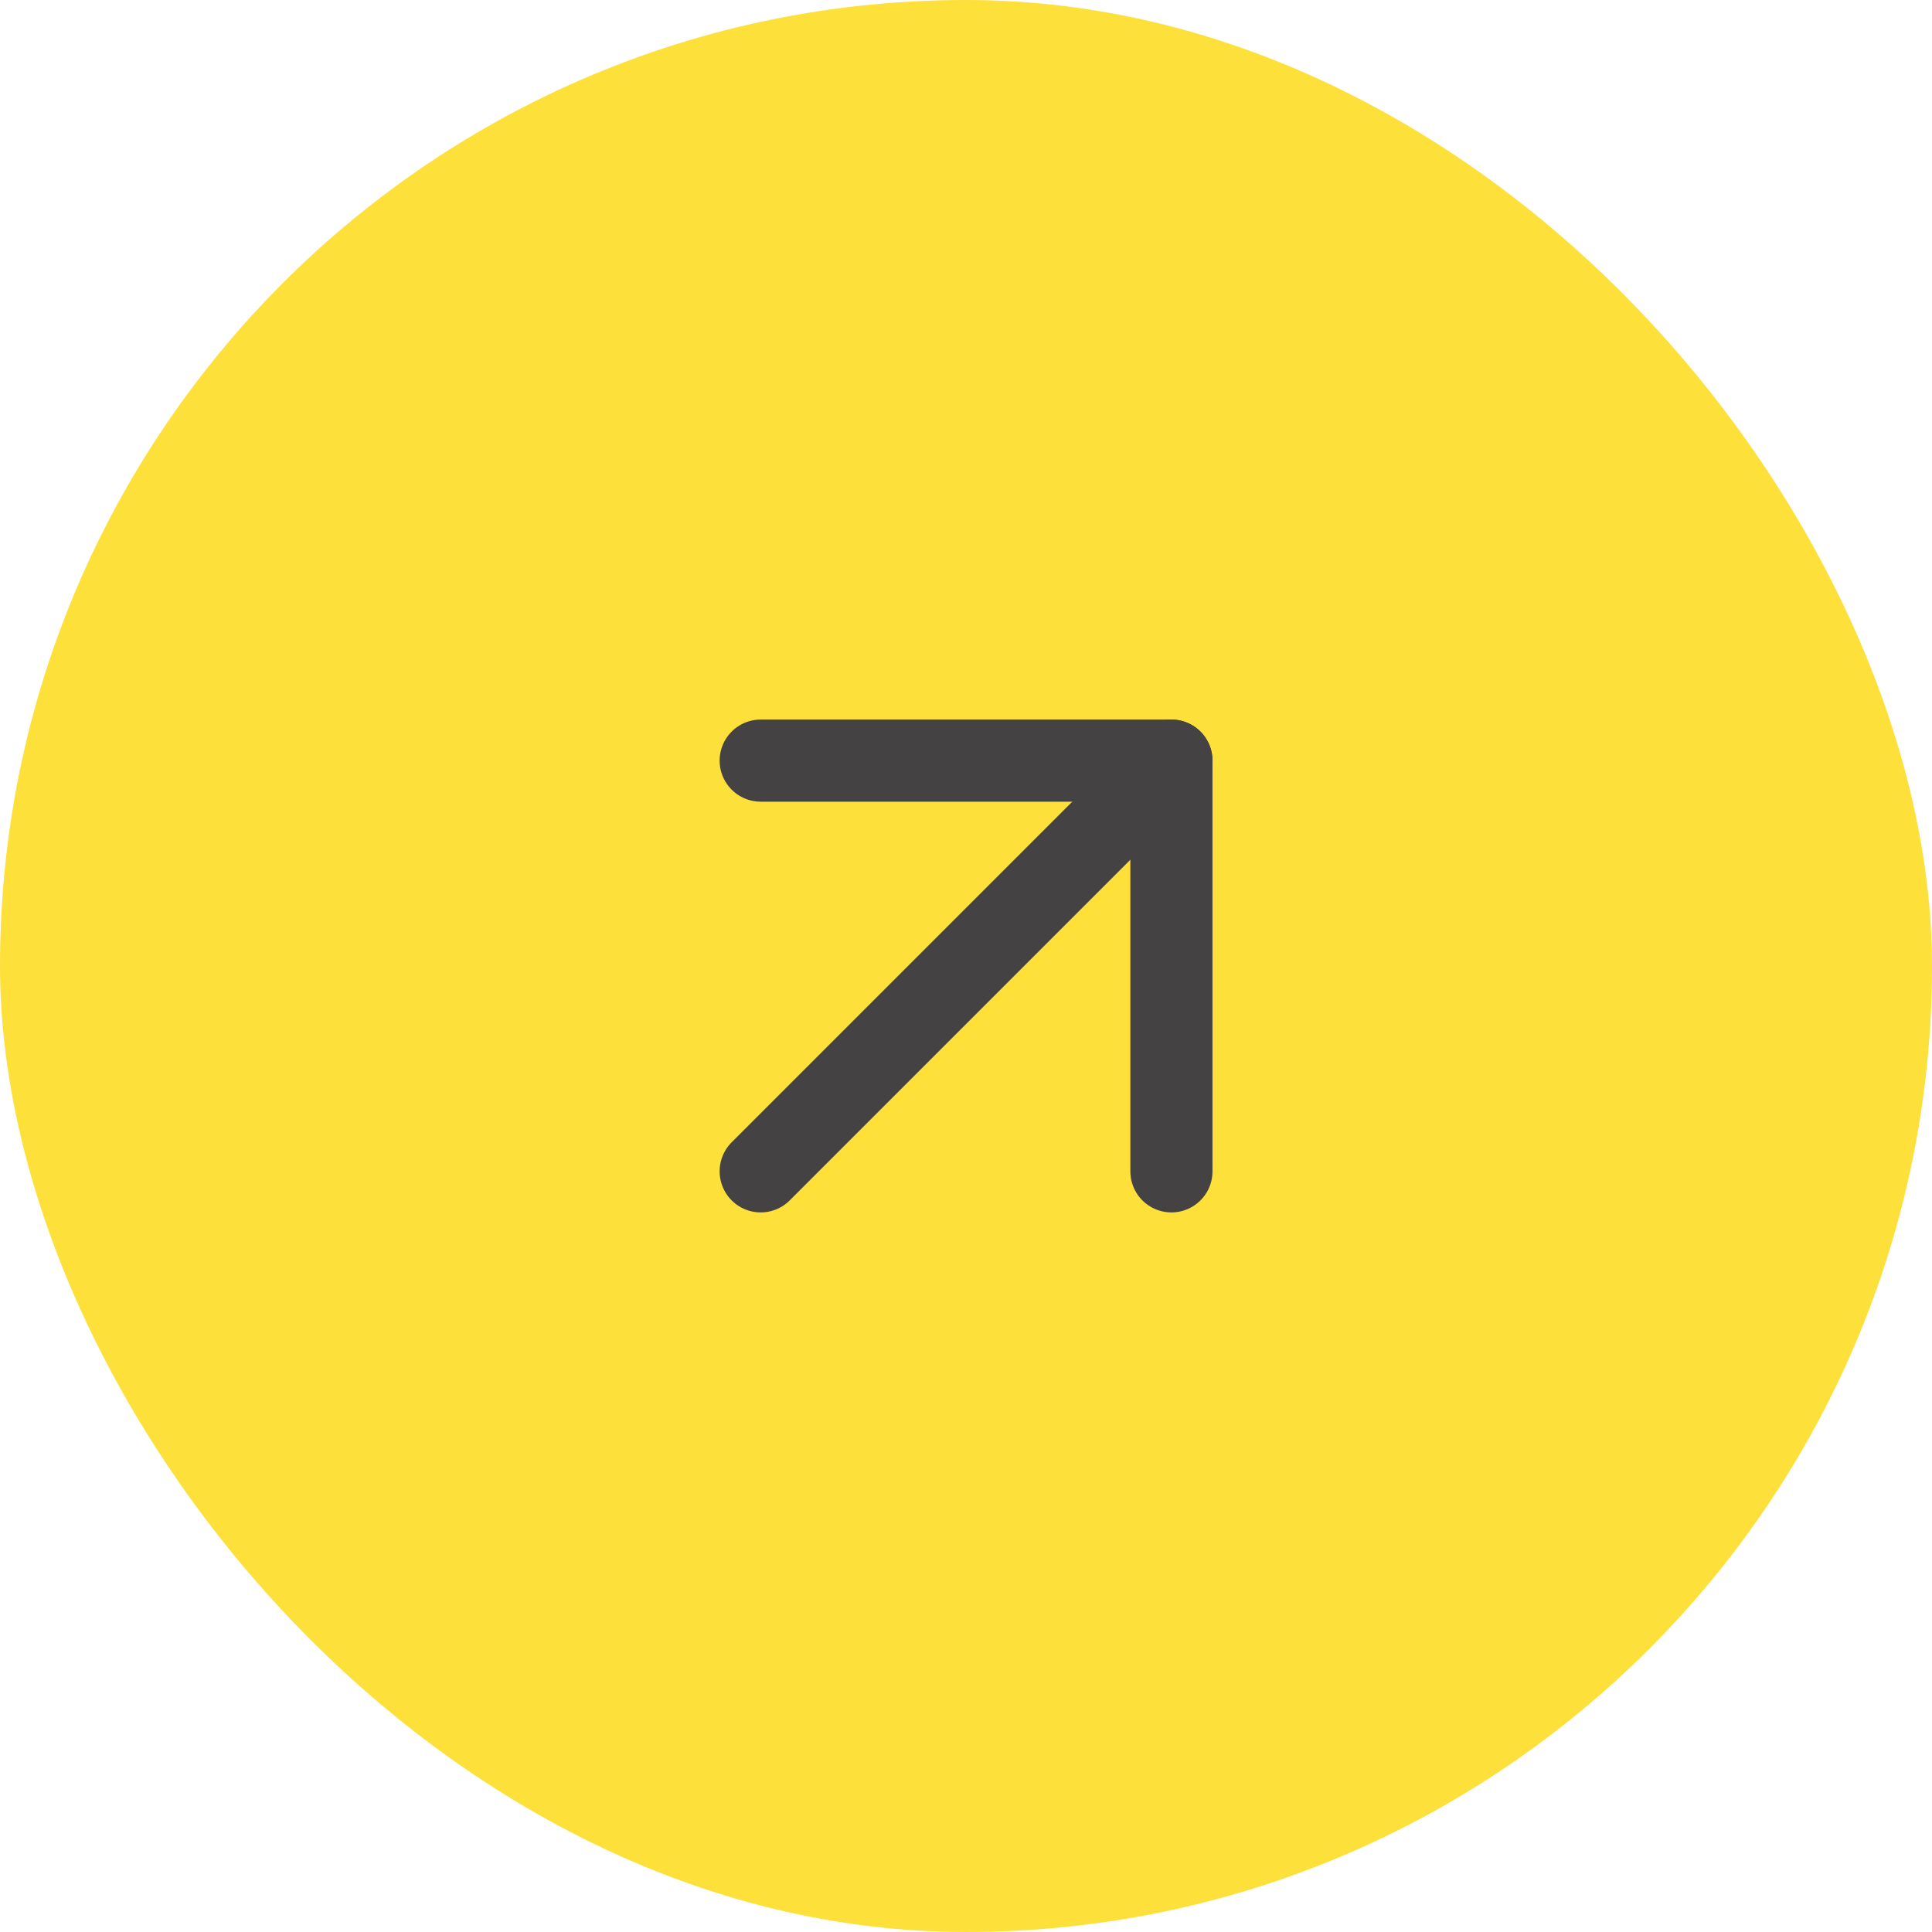 <svg width="49" height="49" viewBox="0 0 49 49" fill="none" xmlns="http://www.w3.org/2000/svg">
<g filter="url(#filter0_b_2253_554)">
<rect width="49" height="49" rx="24.5" fill="#FEE03B"/>
<g clip-path="url(#clip0_2253_554)">
<path d="M19.293 29.708L29.71 19.291" stroke="#454243" stroke-width="2.083" stroke-linecap="round" stroke-linejoin="round"/>
<path d="M19.293 19.291H29.71V29.708" stroke="#454243" stroke-width="2.083" stroke-linecap="round" stroke-linejoin="round"/>
</g>
</g>
<defs>
<filter id="filter0_b_2253_554" x="-12.222" y="-12.222" width="73.444" height="73.444" filterUnits="userSpaceOnUse" color-interpolation-filters="sRGB">
<feFlood flood-opacity="0" result="BackgroundImageFix"/>
<feGaussianBlur in="BackgroundImageFix" stdDeviation="6.111"/>
<feComposite in2="SourceAlpha" operator="in" result="effect1_backgroundBlur_2253_554"/>
<feBlend mode="normal" in="SourceGraphic" in2="effect1_backgroundBlur_2253_554" result="shape"/>
</filter>
<clipPath id="clip0_2253_554">
<rect width="25" height="25" fill="white" transform="translate(12 12)"/>
</clipPath>
</defs>
</svg>

